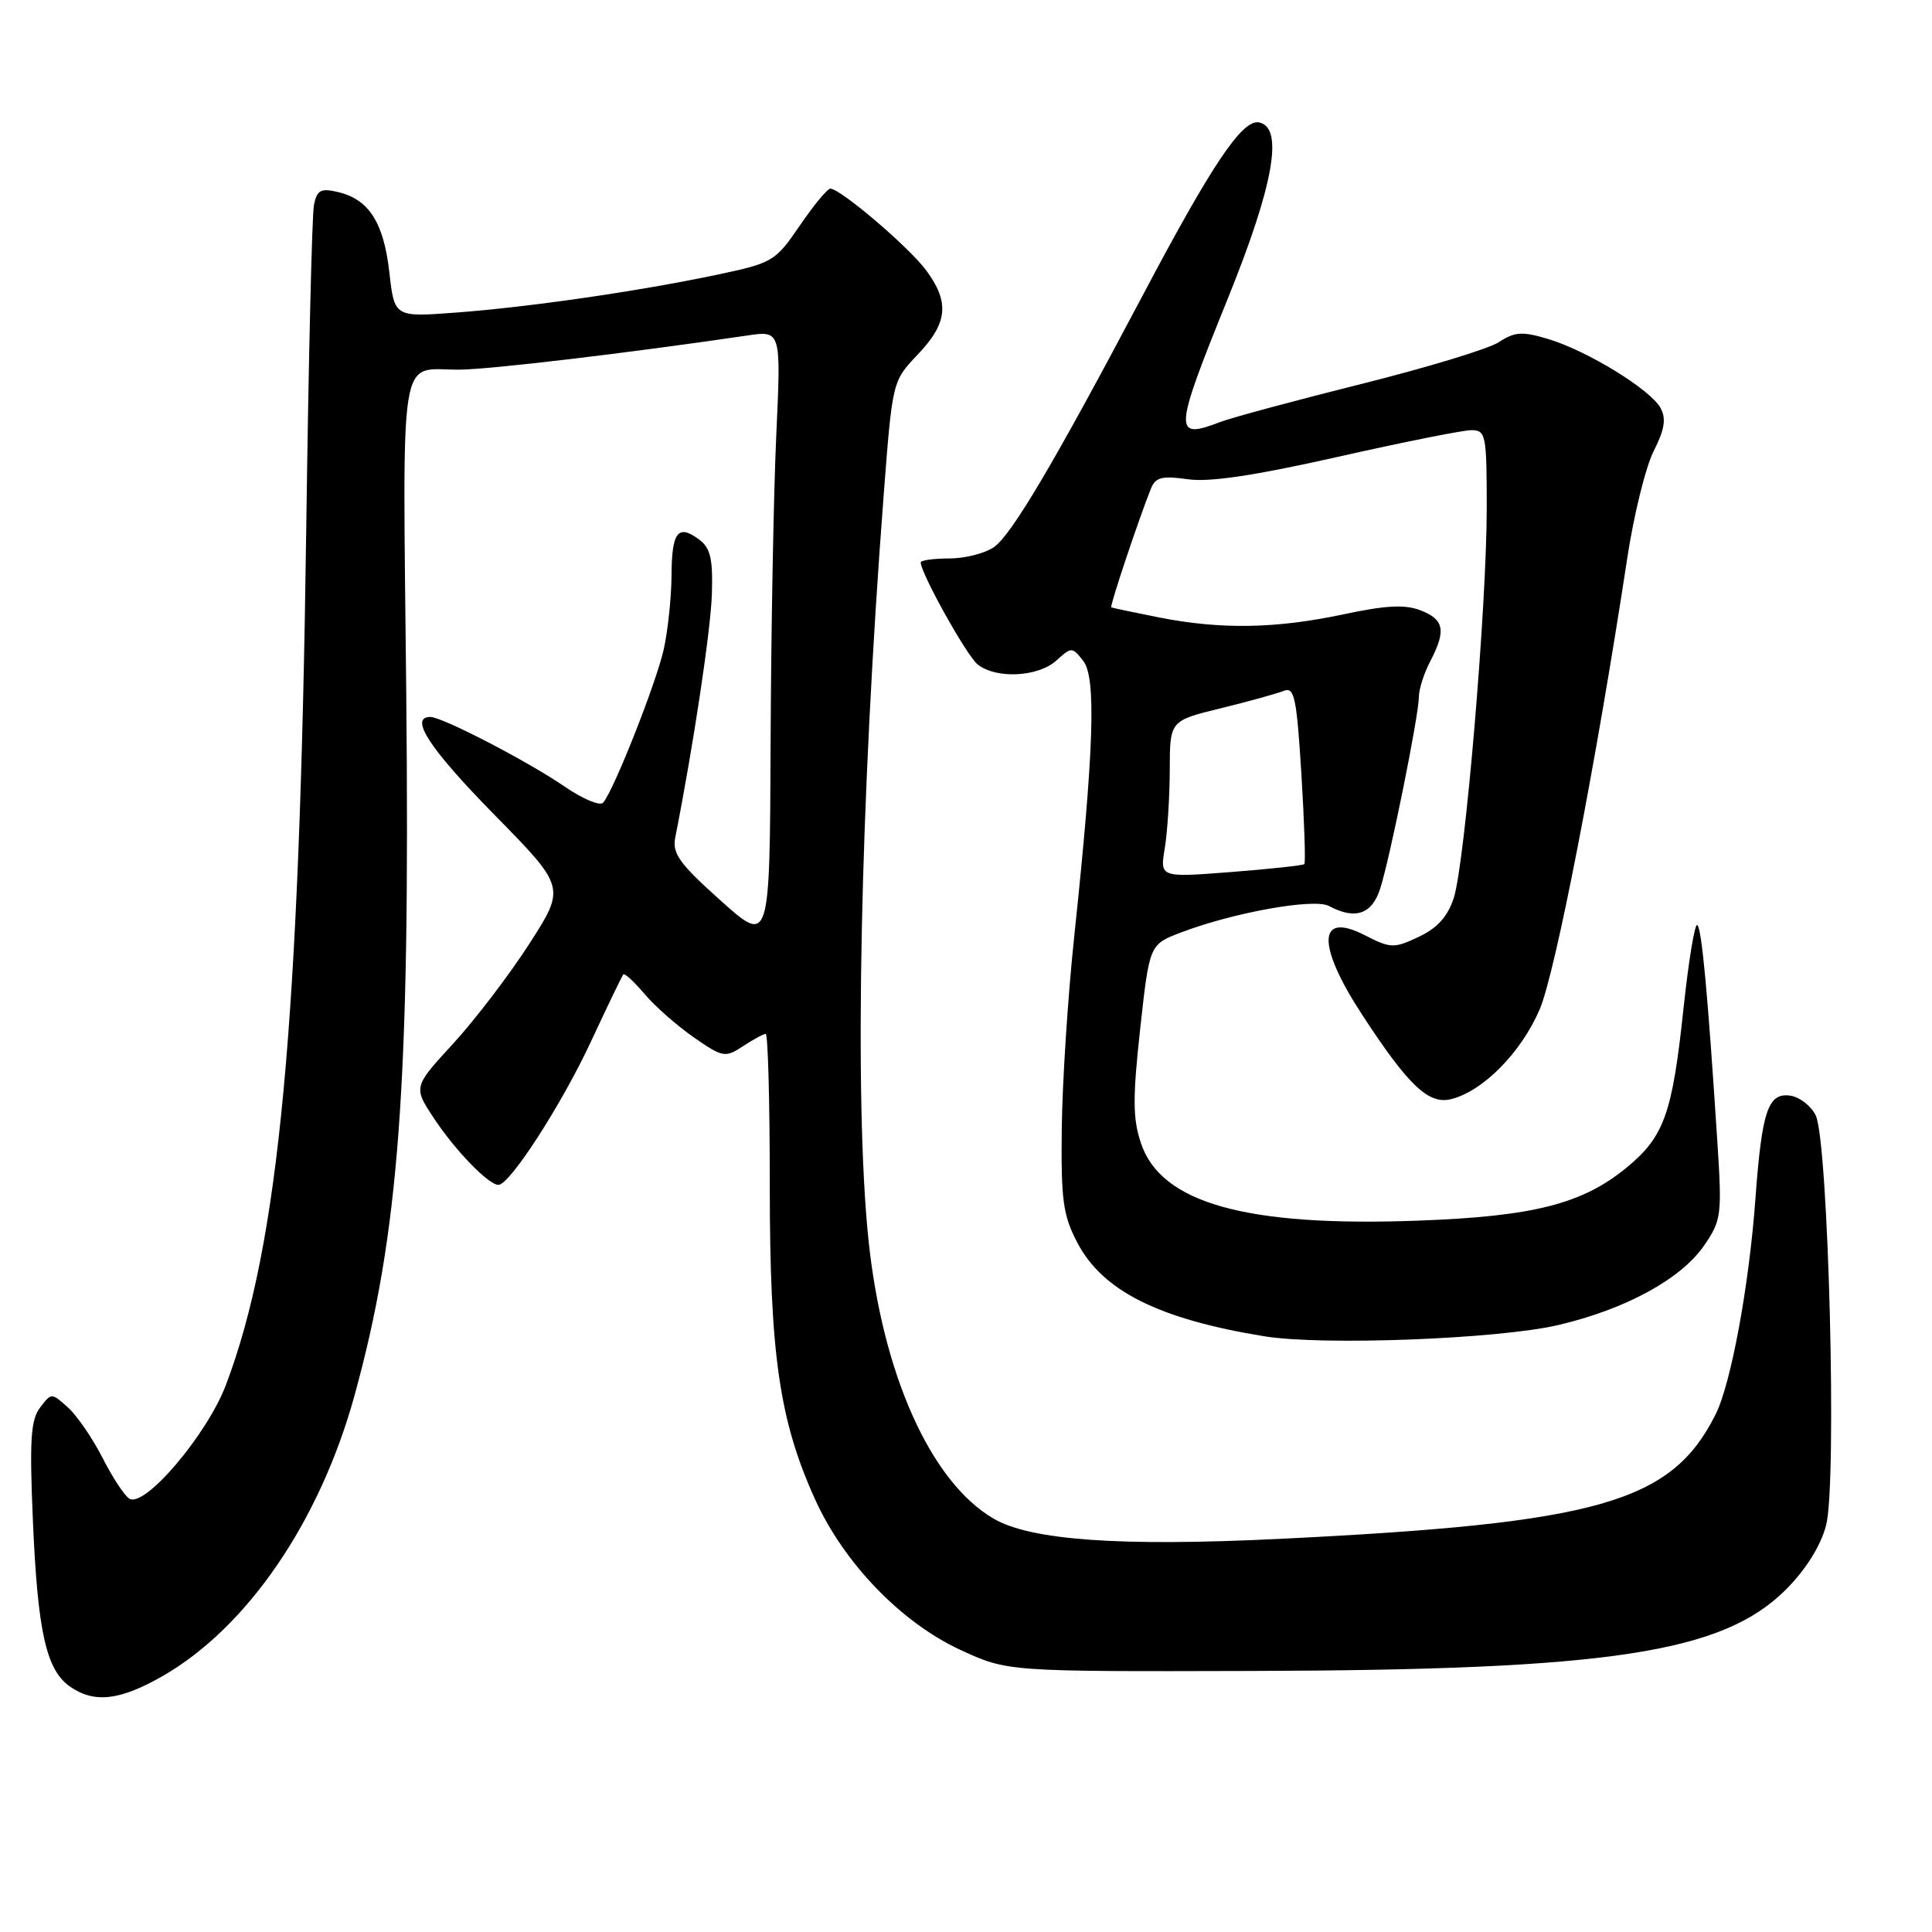 <?xml version="1.0" encoding="UTF-8" standalone="no"?>
<!DOCTYPE svg PUBLIC "-//W3C//DTD SVG 1.1//EN" "http://www.w3.org/Graphics/SVG/1.1/DTD/svg11.dtd" >
<svg xmlns="http://www.w3.org/2000/svg" xmlns:xlink="http://www.w3.org/1999/xlink" version="1.1" viewBox="0 0 256 256">
 <g >
 <path fill="currentColor"
d=" M 21.56 222.08 C 32.75 215.66 42.35 201.64 46.95 185.00 C 52.90 163.46 54.35 143.81 53.83 91.90 C 53.36 45.28 52.75 49.01 60.83 48.98 C 64.81 48.97 83.00 46.81 99.00 44.46 C 103.50 43.79 103.50 43.79 102.86 57.65 C 102.51 65.27 102.17 83.57 102.11 98.33 C 102.00 125.16 102.00 125.16 95.49 119.33 C 90.05 114.46 89.06 113.09 89.47 111.00 C 91.85 98.97 94.19 83.46 94.33 78.67 C 94.47 73.98 94.13 72.58 92.60 71.46 C 89.82 69.41 89.00 70.50 88.98 76.31 C 88.96 79.16 88.50 83.53 87.96 86.00 C 86.97 90.45 81.35 104.70 79.92 106.36 C 79.51 106.83 77.23 105.88 74.84 104.24 C 69.96 100.89 58.60 95.00 57.03 95.00 C 54.16 95.00 56.92 99.21 65.48 107.93 C 74.95 117.57 74.95 117.57 70.15 125.04 C 67.51 129.14 62.97 135.10 60.06 138.27 C 54.76 144.04 54.76 144.04 57.50 148.18 C 60.34 152.47 64.73 157.00 66.05 157.00 C 67.55 157.00 74.44 146.33 78.31 138.00 C 80.49 133.32 82.41 129.33 82.59 129.12 C 82.77 128.92 84.03 130.08 85.40 131.70 C 86.76 133.32 89.70 135.90 91.92 137.45 C 95.78 140.12 96.08 140.18 98.45 138.63 C 99.81 137.73 101.17 137.00 101.46 137.00 C 101.76 137.00 102.00 146.02 102.00 157.04 C 102.00 179.47 103.26 188.21 108.01 198.69 C 111.85 207.16 119.43 215.00 127.28 218.63 C 133.50 221.50 133.50 221.50 166.00 221.41 C 213.39 221.28 228.25 219.01 236.65 210.62 C 239.27 207.99 241.23 204.88 241.96 202.14 C 243.44 196.67 242.28 151.19 240.58 147.77 C 239.96 146.52 238.45 145.36 237.23 145.18 C 234.27 144.76 233.46 147.17 232.60 158.88 C 231.75 170.46 229.36 183.38 227.31 187.45 C 221.45 199.11 211.84 201.84 169.50 203.91 C 148.45 204.94 136.57 204.10 131.66 201.23 C 123.30 196.35 116.90 182.03 115.06 164.11 C 113.16 145.60 113.98 106.18 117.10 65.50 C 118.25 50.50 118.25 50.50 121.62 46.96 C 125.57 42.81 125.85 40.08 122.75 35.86 C 120.50 32.79 111.37 25.00 110.03 25.00 C 109.63 25.00 107.81 27.20 105.97 29.90 C 102.74 34.63 102.39 34.84 95.07 36.39 C 84.65 38.59 70.08 40.70 60.38 41.42 C 52.26 42.03 52.26 42.03 51.59 36.07 C 50.84 29.48 48.88 26.41 44.79 25.45 C 42.51 24.91 42.01 25.17 41.60 27.15 C 41.34 28.44 40.88 47.73 40.58 70.00 C 39.69 135.99 36.98 164.91 29.94 183.50 C 27.45 190.09 19.17 199.84 17.14 198.58 C 16.49 198.18 14.89 195.75 13.59 193.18 C 12.28 190.61 10.23 187.61 9.02 186.51 C 6.82 184.53 6.82 184.53 5.31 186.51 C 4.07 188.14 3.90 190.82 4.36 201.50 C 4.99 216.21 6.12 221.27 9.26 223.47 C 12.48 225.72 15.88 225.34 21.56 222.08 Z  M 206.50 175.57 C 215.44 173.47 222.79 169.45 225.83 165.00 C 228.11 161.67 228.19 161.00 227.54 151.00 C 226.29 131.69 225.50 123.17 224.91 122.57 C 224.58 122.25 223.75 127.27 223.06 133.74 C 221.59 147.59 220.50 150.62 215.55 154.70 C 209.69 159.52 203.22 161.18 187.94 161.74 C 165.13 162.59 153.83 159.43 151.18 151.47 C 150.09 148.23 150.08 145.46 151.08 136.33 C 152.31 125.15 152.31 125.15 156.48 123.56 C 163.43 120.91 174.12 118.99 176.10 120.05 C 179.57 121.91 181.80 121.15 182.88 117.75 C 184.20 113.64 188.00 94.79 188.01 92.34 C 188.01 91.33 188.68 89.21 189.51 87.64 C 191.64 83.54 191.37 82.10 188.25 80.88 C 186.18 80.07 183.65 80.20 177.98 81.41 C 169.01 83.31 161.78 83.43 153.56 81.81 C 150.23 81.15 147.39 80.55 147.25 80.47 C 147.02 80.34 150.96 68.55 152.52 64.71 C 153.11 63.24 154.00 63.02 157.37 63.50 C 160.25 63.92 166.24 63.02 177.21 60.55 C 185.85 58.60 193.83 57.00 194.96 57.00 C 196.88 57.00 197.00 57.59 197.00 67.25 C 197.01 80.28 194.12 114.40 192.63 118.99 C 191.83 121.45 190.46 122.97 188.00 124.13 C 184.70 125.69 184.29 125.68 180.80 123.90 C 174.60 120.73 174.45 125.18 180.44 134.38 C 186.62 143.86 189.29 146.39 192.29 145.64 C 196.51 144.58 201.55 139.48 204.01 133.76 C 206.09 128.93 211.50 101.05 215.61 74.02 C 216.48 68.25 218.07 61.83 219.13 59.75 C 220.56 56.93 220.80 55.49 220.04 54.08 C 218.74 51.64 210.34 46.48 205.14 44.92 C 201.70 43.89 200.72 43.95 198.62 45.33 C 197.27 46.22 189.03 48.72 180.33 50.89 C 171.62 53.07 163.23 55.33 161.68 55.92 C 155.44 58.31 155.51 57.31 162.69 39.56 C 168.77 24.55 170.13 16.89 166.84 16.22 C 164.62 15.77 160.62 21.72 151.33 39.30 C 139.69 61.31 134.05 70.85 131.71 72.49 C 130.52 73.32 127.86 74.00 125.78 74.00 C 123.70 74.00 122.00 74.24 122.00 74.53 C 122.00 75.94 128.04 86.79 129.51 88.01 C 131.90 89.99 137.53 89.73 139.97 87.53 C 141.98 85.70 142.07 85.70 143.54 87.58 C 145.27 89.79 144.96 99.33 142.35 124.00 C 141.50 131.97 140.76 143.45 140.69 149.50 C 140.58 159.08 140.85 161.04 142.78 164.71 C 146.13 171.07 153.57 174.79 167.50 177.06 C 175.22 178.33 198.58 177.43 206.50 175.57 Z  M 154.34 112.39 C 154.69 110.25 154.99 105.58 155.00 102.00 C 155.01 95.50 155.01 95.50 161.76 93.85 C 165.47 92.94 169.22 91.90 170.11 91.54 C 171.51 90.98 171.81 92.39 172.44 102.54 C 172.83 108.94 173.01 114.32 172.83 114.50 C 172.65 114.67 168.27 115.15 163.10 115.55 C 153.69 116.28 153.69 116.28 154.34 112.39 Z "/>
</g>
</svg>